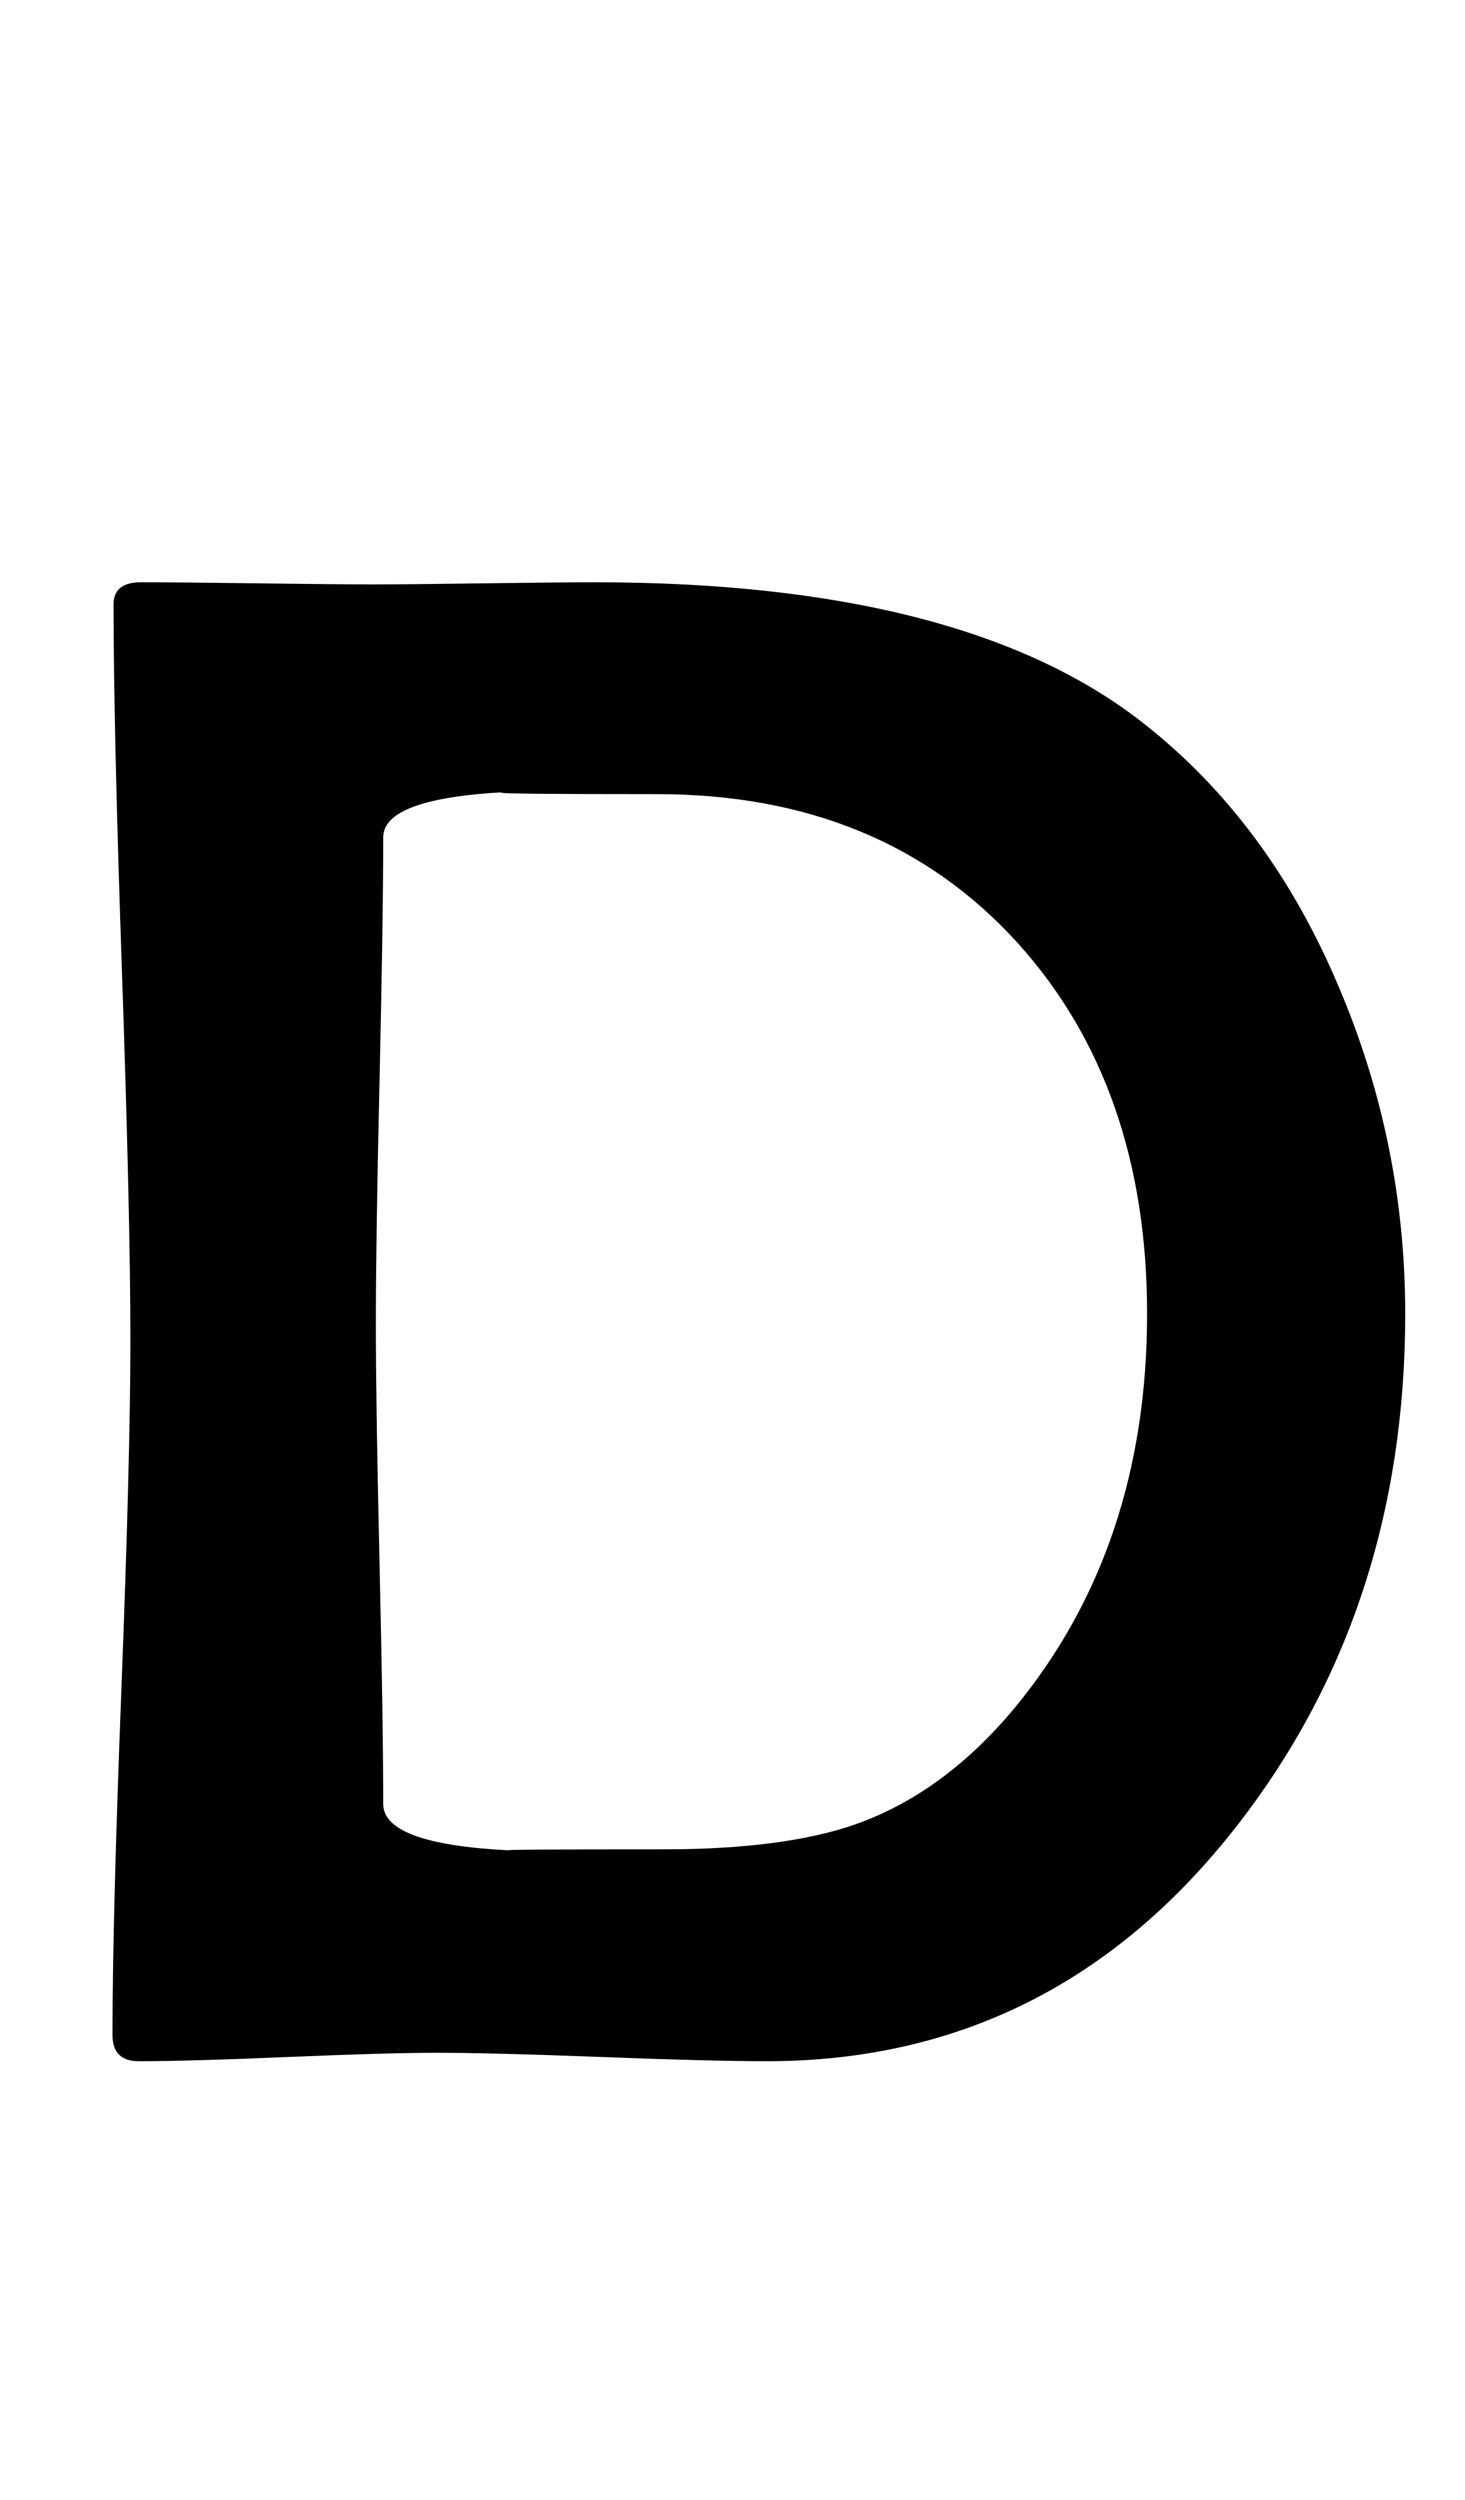 <?xml version="1.0" encoding="utf-8"?>
<!-- Generator: Adobe Illustrator 16.0.2, SVG Export Plug-In . SVG Version: 6.00 Build 0)  -->
<!DOCTYPE svg PUBLIC "-//W3C//DTD SVG 1.1//EN" "http://www.w3.org/Graphics/SVG/1.1/DTD/svg11.dtd">
<svg version="1.1" id="Layer_1" xmlns="http://www.w3.org/2000/svg" xmlns:xlink="http://www.w3.org/1999/xlink" x="0px" y="0px"
	 width="129px" height="220px" viewBox="0 0 129 220" enable-background="new 0 0 129 220" xml:space="preserve">
<path d="M123.736,115.63c0,17.381-4.949,32.41-14.844,45.088c-10.762,13.793-24.555,20.688-41.377,20.688
	c-3.217,0-8.057-0.123-14.519-0.371c-6.464-0.246-11.304-0.371-14.519-0.371c-2.908,0-7.283,0.125-13.127,0.371
	c-5.845,0.248-10.221,0.371-13.127,0.371c-1.547,0-2.319-0.772-2.319-2.319c0-6.74,0.262-16.915,0.789-30.522
	c0.525-13.605,0.789-23.811,0.789-30.615c0-7.174-0.248-17.966-0.742-32.378c-0.496-14.41-0.742-25.202-0.742-32.378
	c0-1.299,0.803-1.948,2.412-1.948c2.288,0,5.706,0.032,10.251,0.093c4.546,0.063,7.962,0.093,10.251,0.093
	c2.102,0,5.318-0.03,9.648-0.093c4.329-0.061,7.607-0.093,9.834-0.093c21.461,0,37.449,4.052,47.964,12.153
	c7.545,5.814,13.39,13.638,17.534,23.472C121.788,96.024,123.736,105.61,123.736,115.63z M101.006,115.63
	c0-13.359-3.804-24.244-11.411-32.656c-7.917-8.721-18.494-13.081-31.729-13.081c-10.947,0-15.37-0.061-13.267-0.186
	c-7.236,0.371-10.854,1.702-10.854,3.989c0,4.764-0.109,11.892-0.325,21.385c-0.217,9.494-0.325,16.622-0.325,21.384
	c0,4.701,0.107,11.752,0.325,21.152c0.216,9.402,0.325,16.453,0.325,21.152c0,2.352,3.711,3.711,11.133,4.082
	c-0.99-0.061,3.525-0.093,13.545-0.093c7.112,0,12.771-0.742,16.978-2.227c5.195-1.855,9.864-5.288,14.009-10.298
	C97.14,140.834,101.006,129.3,101.006,115.63z"/>
</svg>
